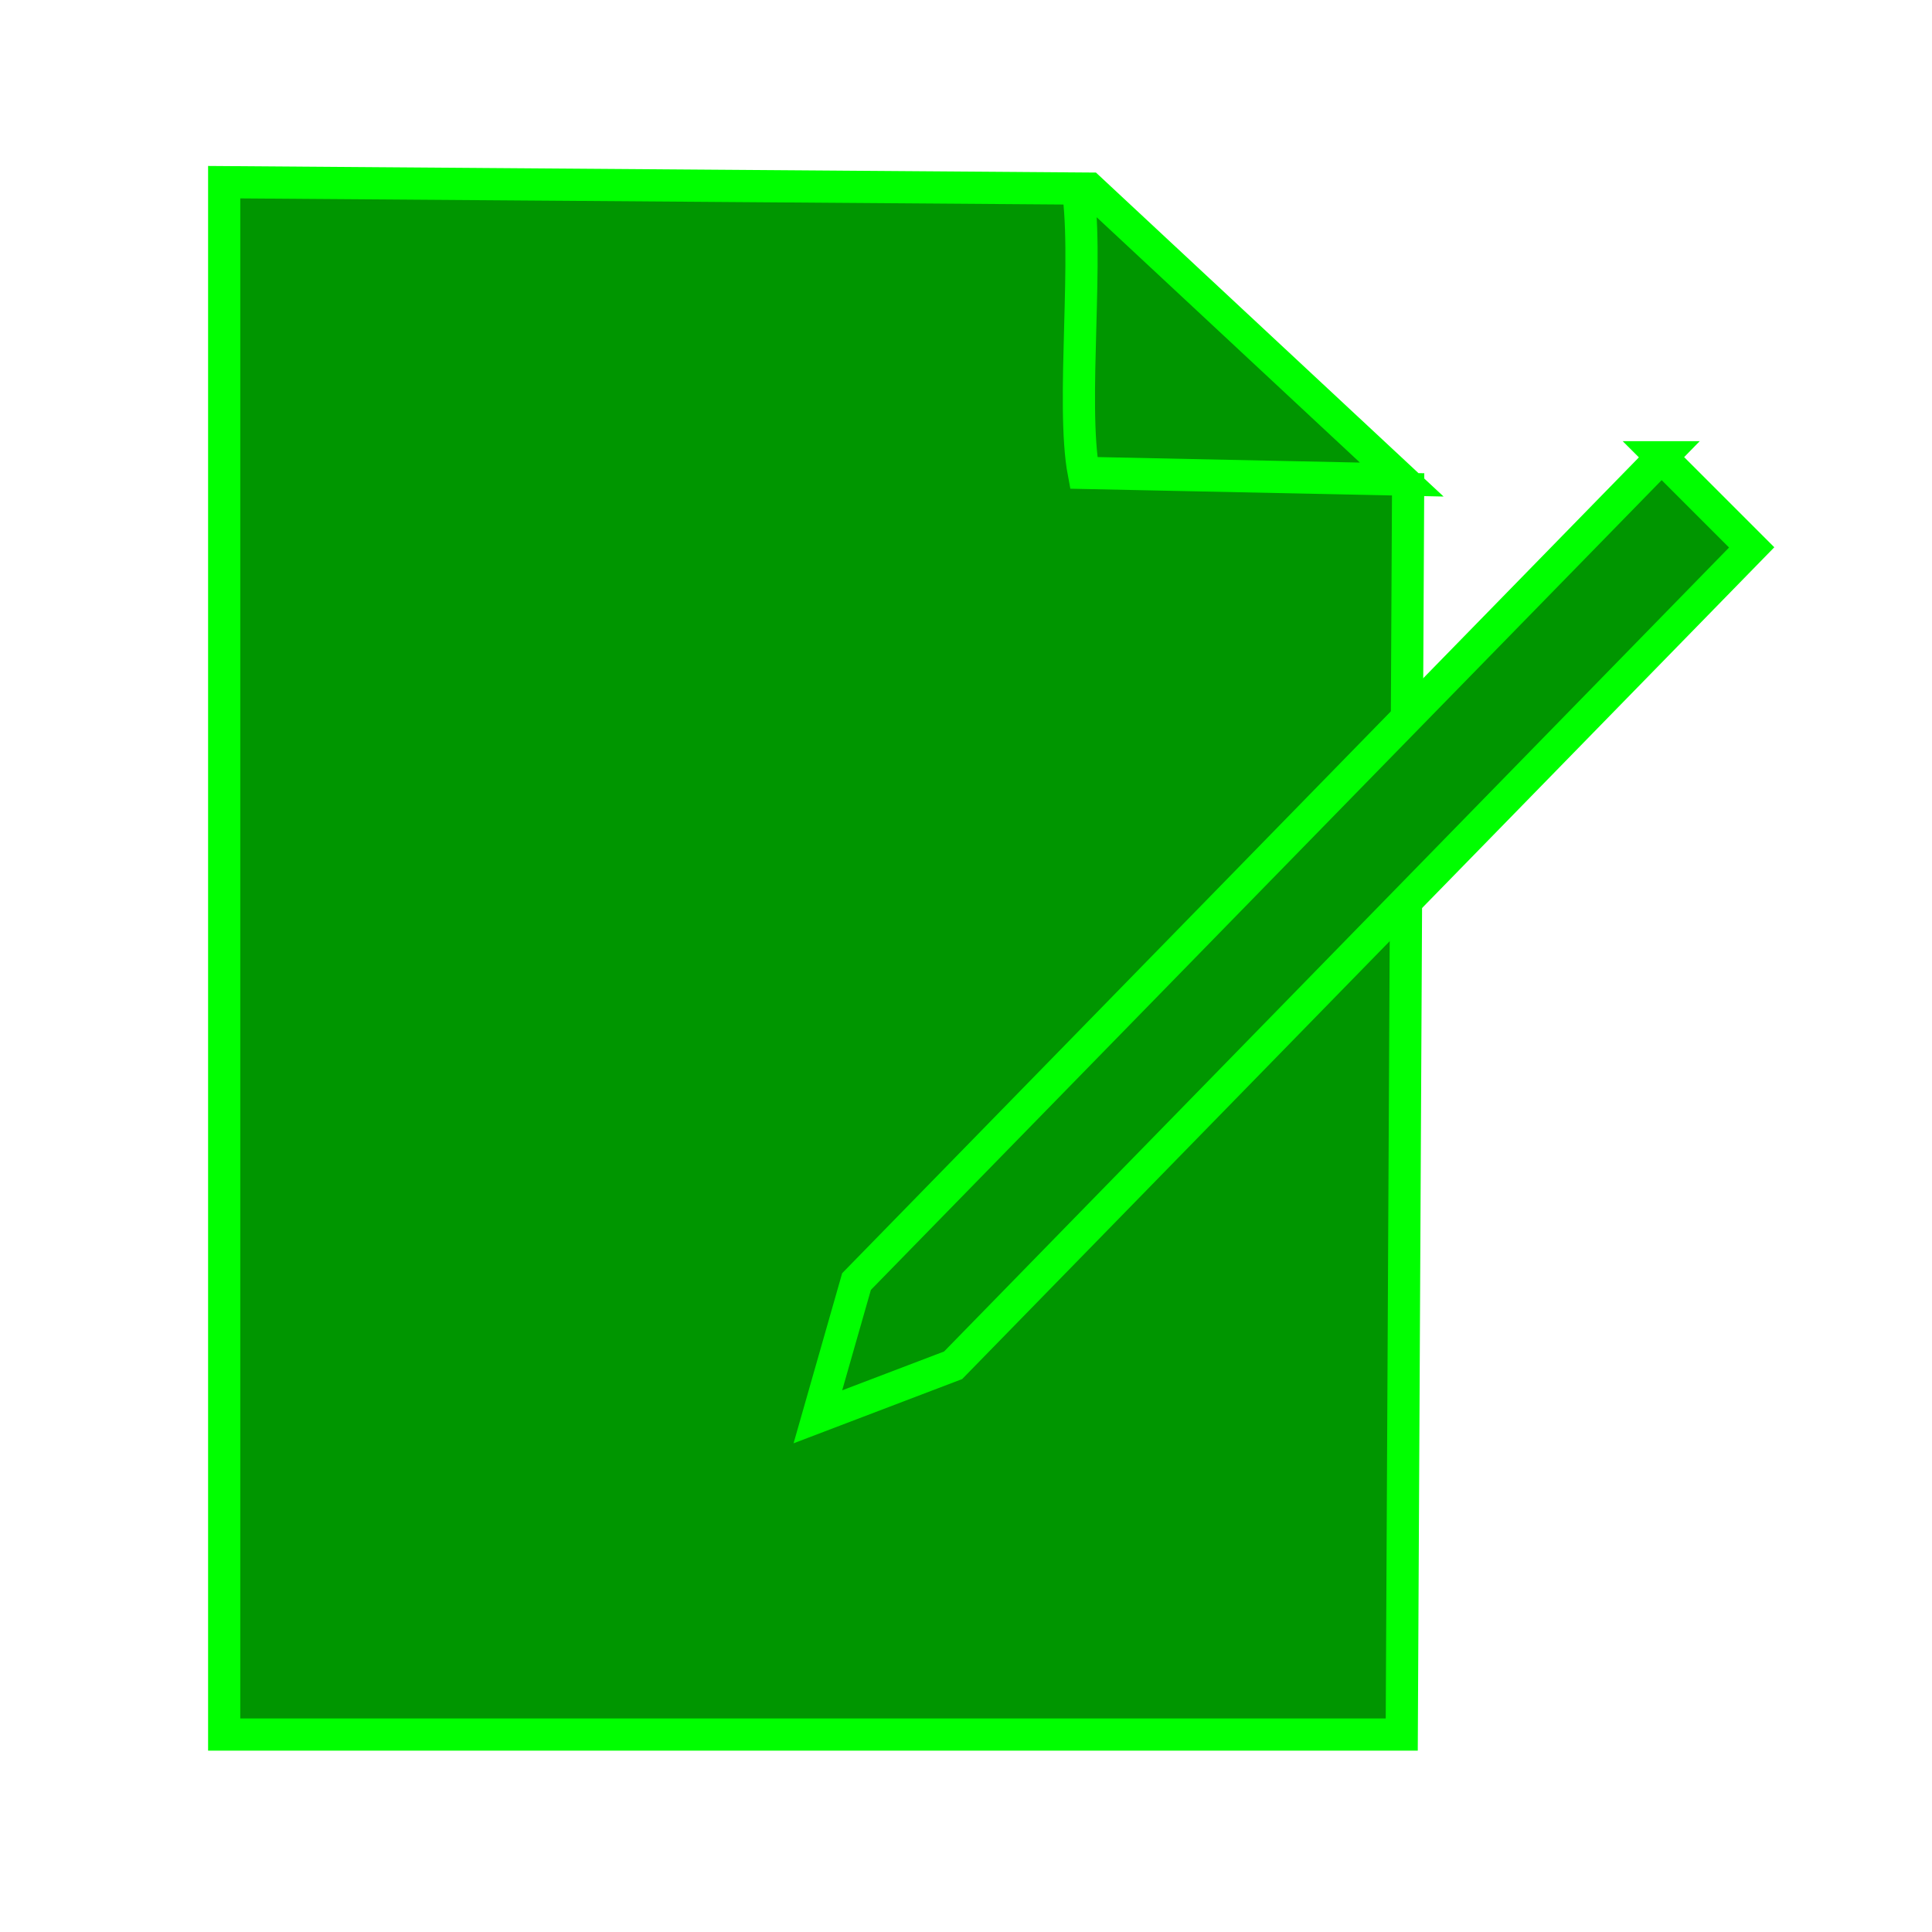 <svg width="300" height="300" xmlns="http://www.w3.org/2000/svg">
 <title>MOSpad</title>
 <g>
  <title>Layer 1</title>
  <g id="svg_1">
   <path stroke="#00ff00" transform="rotate(180 126.237 148.813)" id="svg_2" d="m85.286,269.337c-2.031,-10.714 0.937,-34.427 -1.094,-45.141l-49.381,-1.035l48.475,45.176l134.376,1l0,-241.048l-182.851,0l-1,195.872" stroke-linecap="null" stroke-linejoin="null" stroke-dasharray="null" stroke-width="5" fill="#009600"/>
  </g>
  <path fill="#009600" stroke="#00ff00" stroke-width="5" d="m258,71l-125,128l-6,21l21,-8l124,-127l-14,-14z" id="svg_3"/>
 </g>
</svg>
